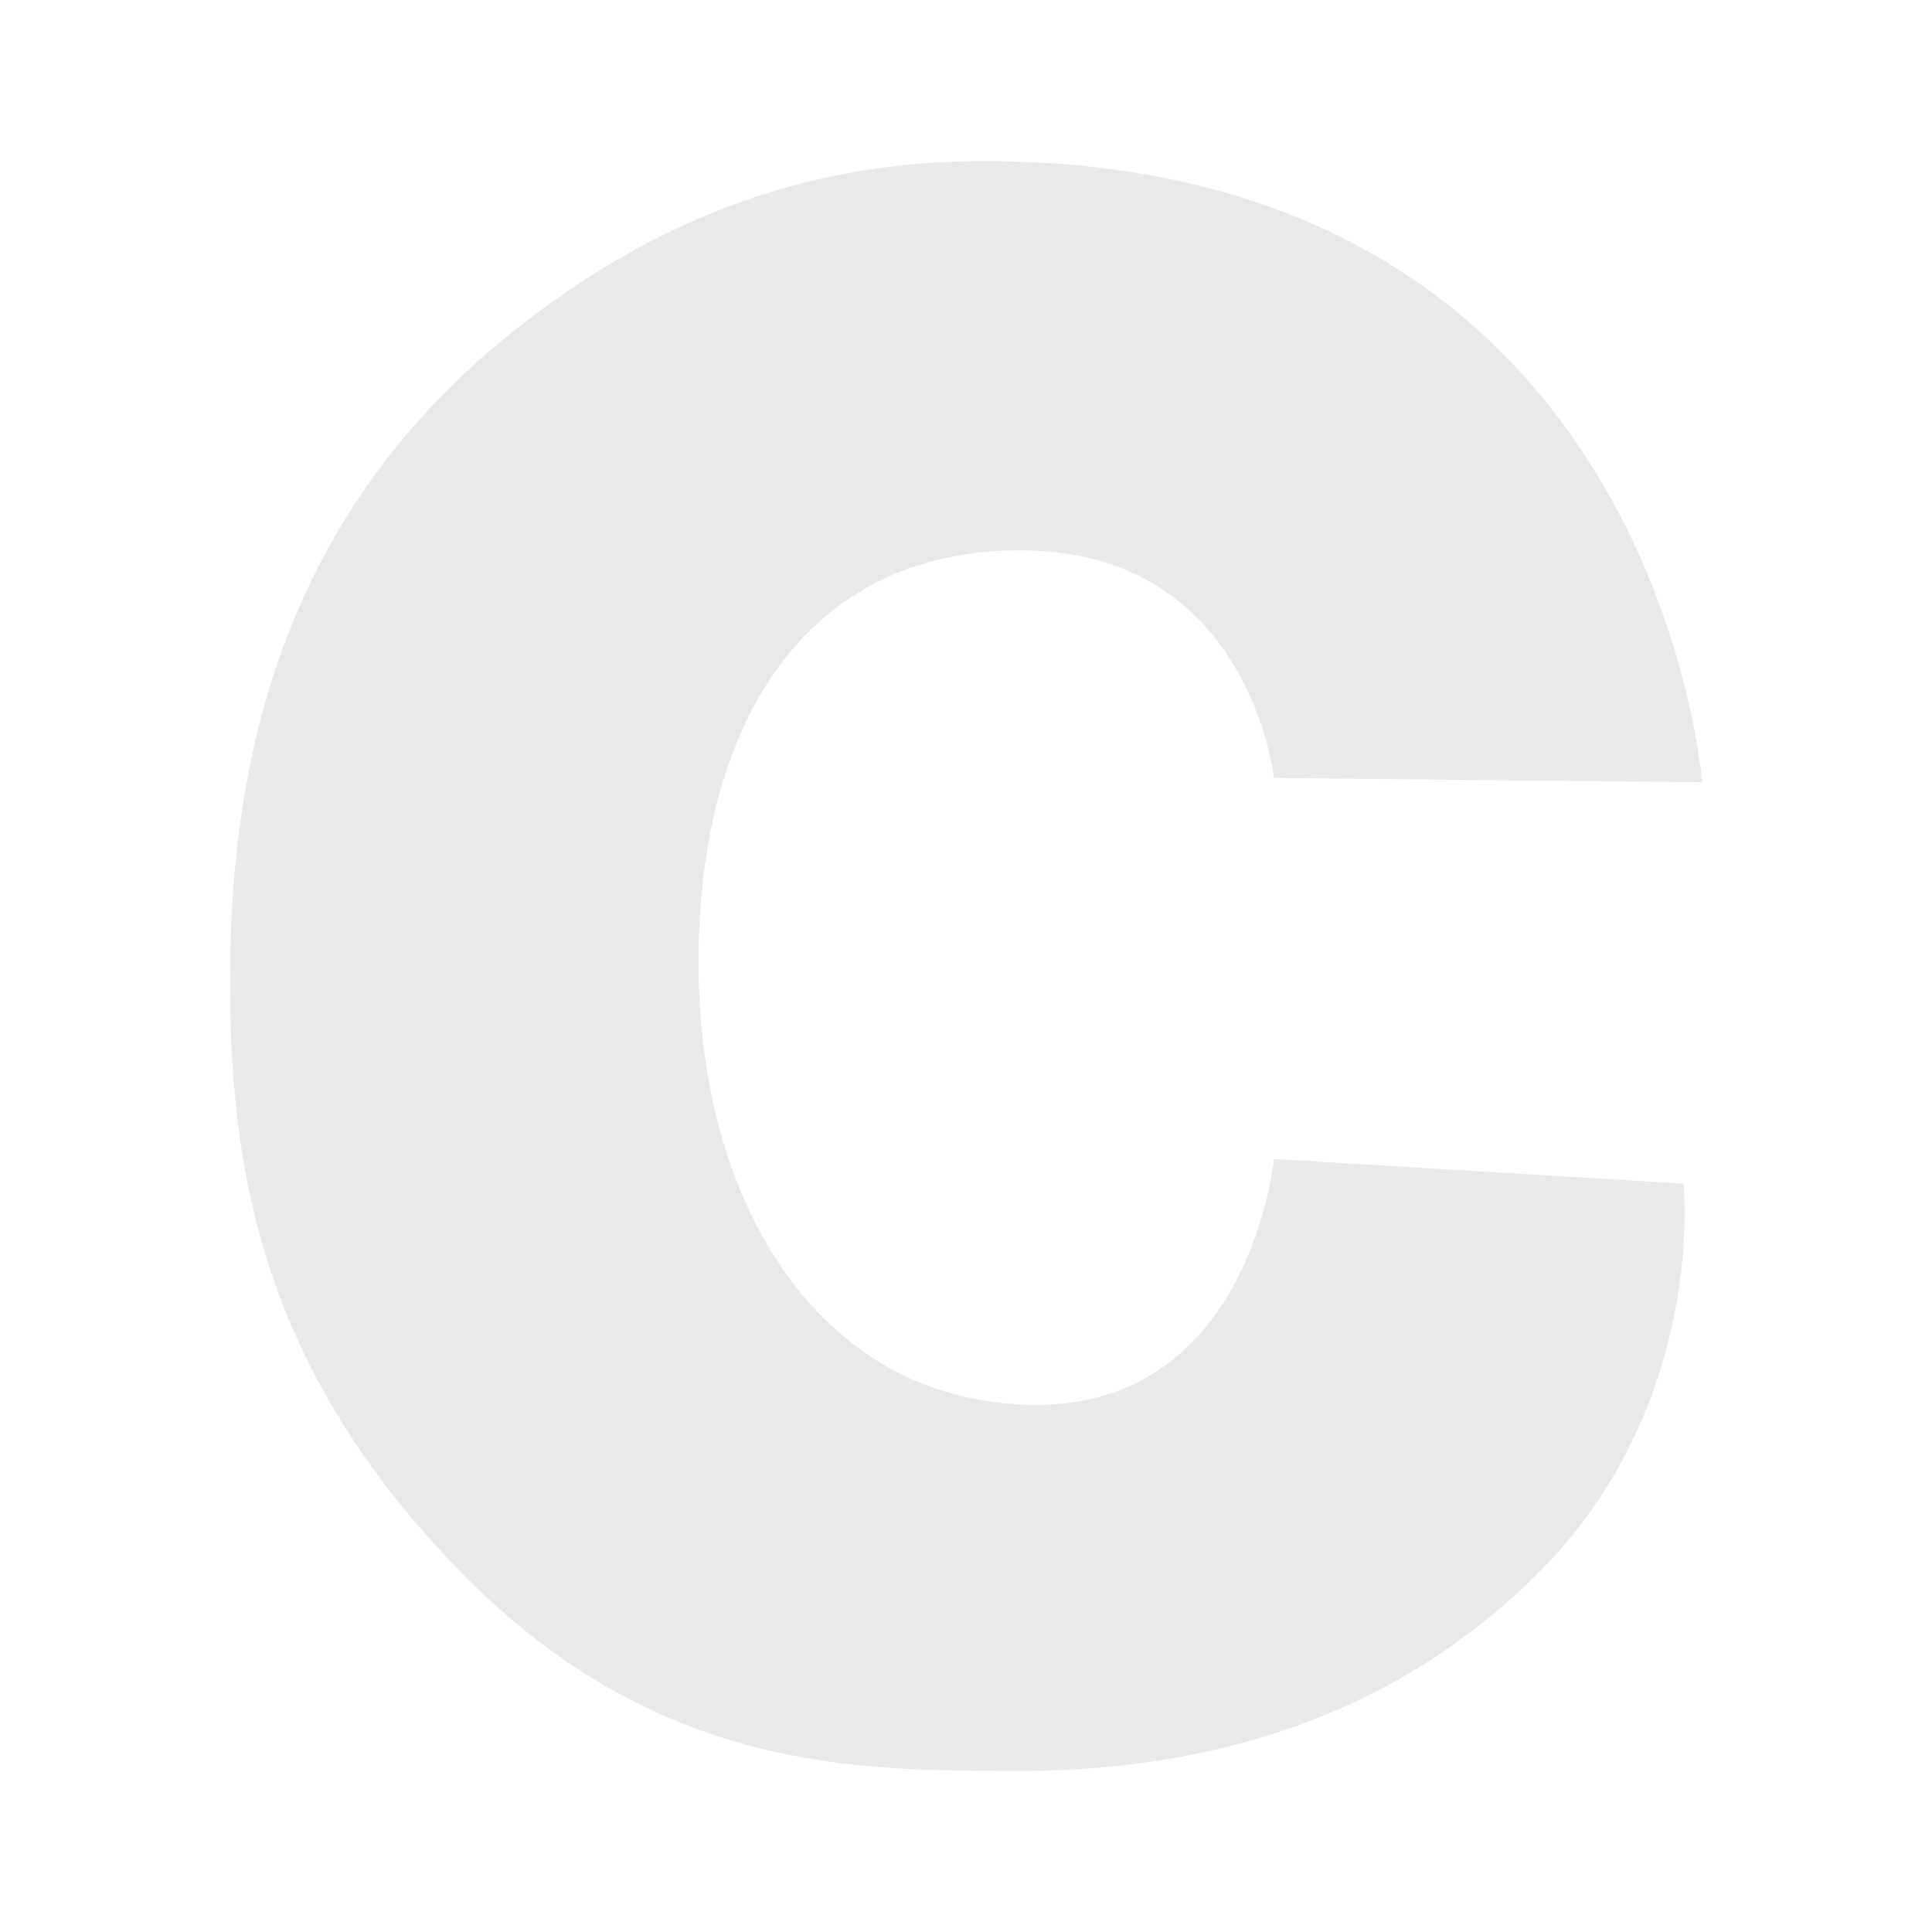 <svg height="48" viewBox="0 0 48 48" width="48" xmlns="http://www.w3.org/2000/svg"><path d="m31.652 19.328s-.59-5.497-6.044-5.65c-5.454-.153-8.255 4.123-8.255 10.231 0 6.108 3.096 10.994 8.403 10.994 5.307 0 5.897-6.108 5.897-6.108l10.172.611s.599 5.517-3.658 9.726c-4.257 4.209-9.482 4.896-13.13 4.868-3.649-.029-8.708.057-13.599-4.953-4.893-5.011-5.722-9.878-5.722-14.659 0-4.782.928-11.116 6.745-15.919 3.953-3.264 7.961-4.467 11.969-4.467 16.732 0 17.856 15.432 17.856 15.432l-10.632-.105" fill="#e9e9e9"/></svg>